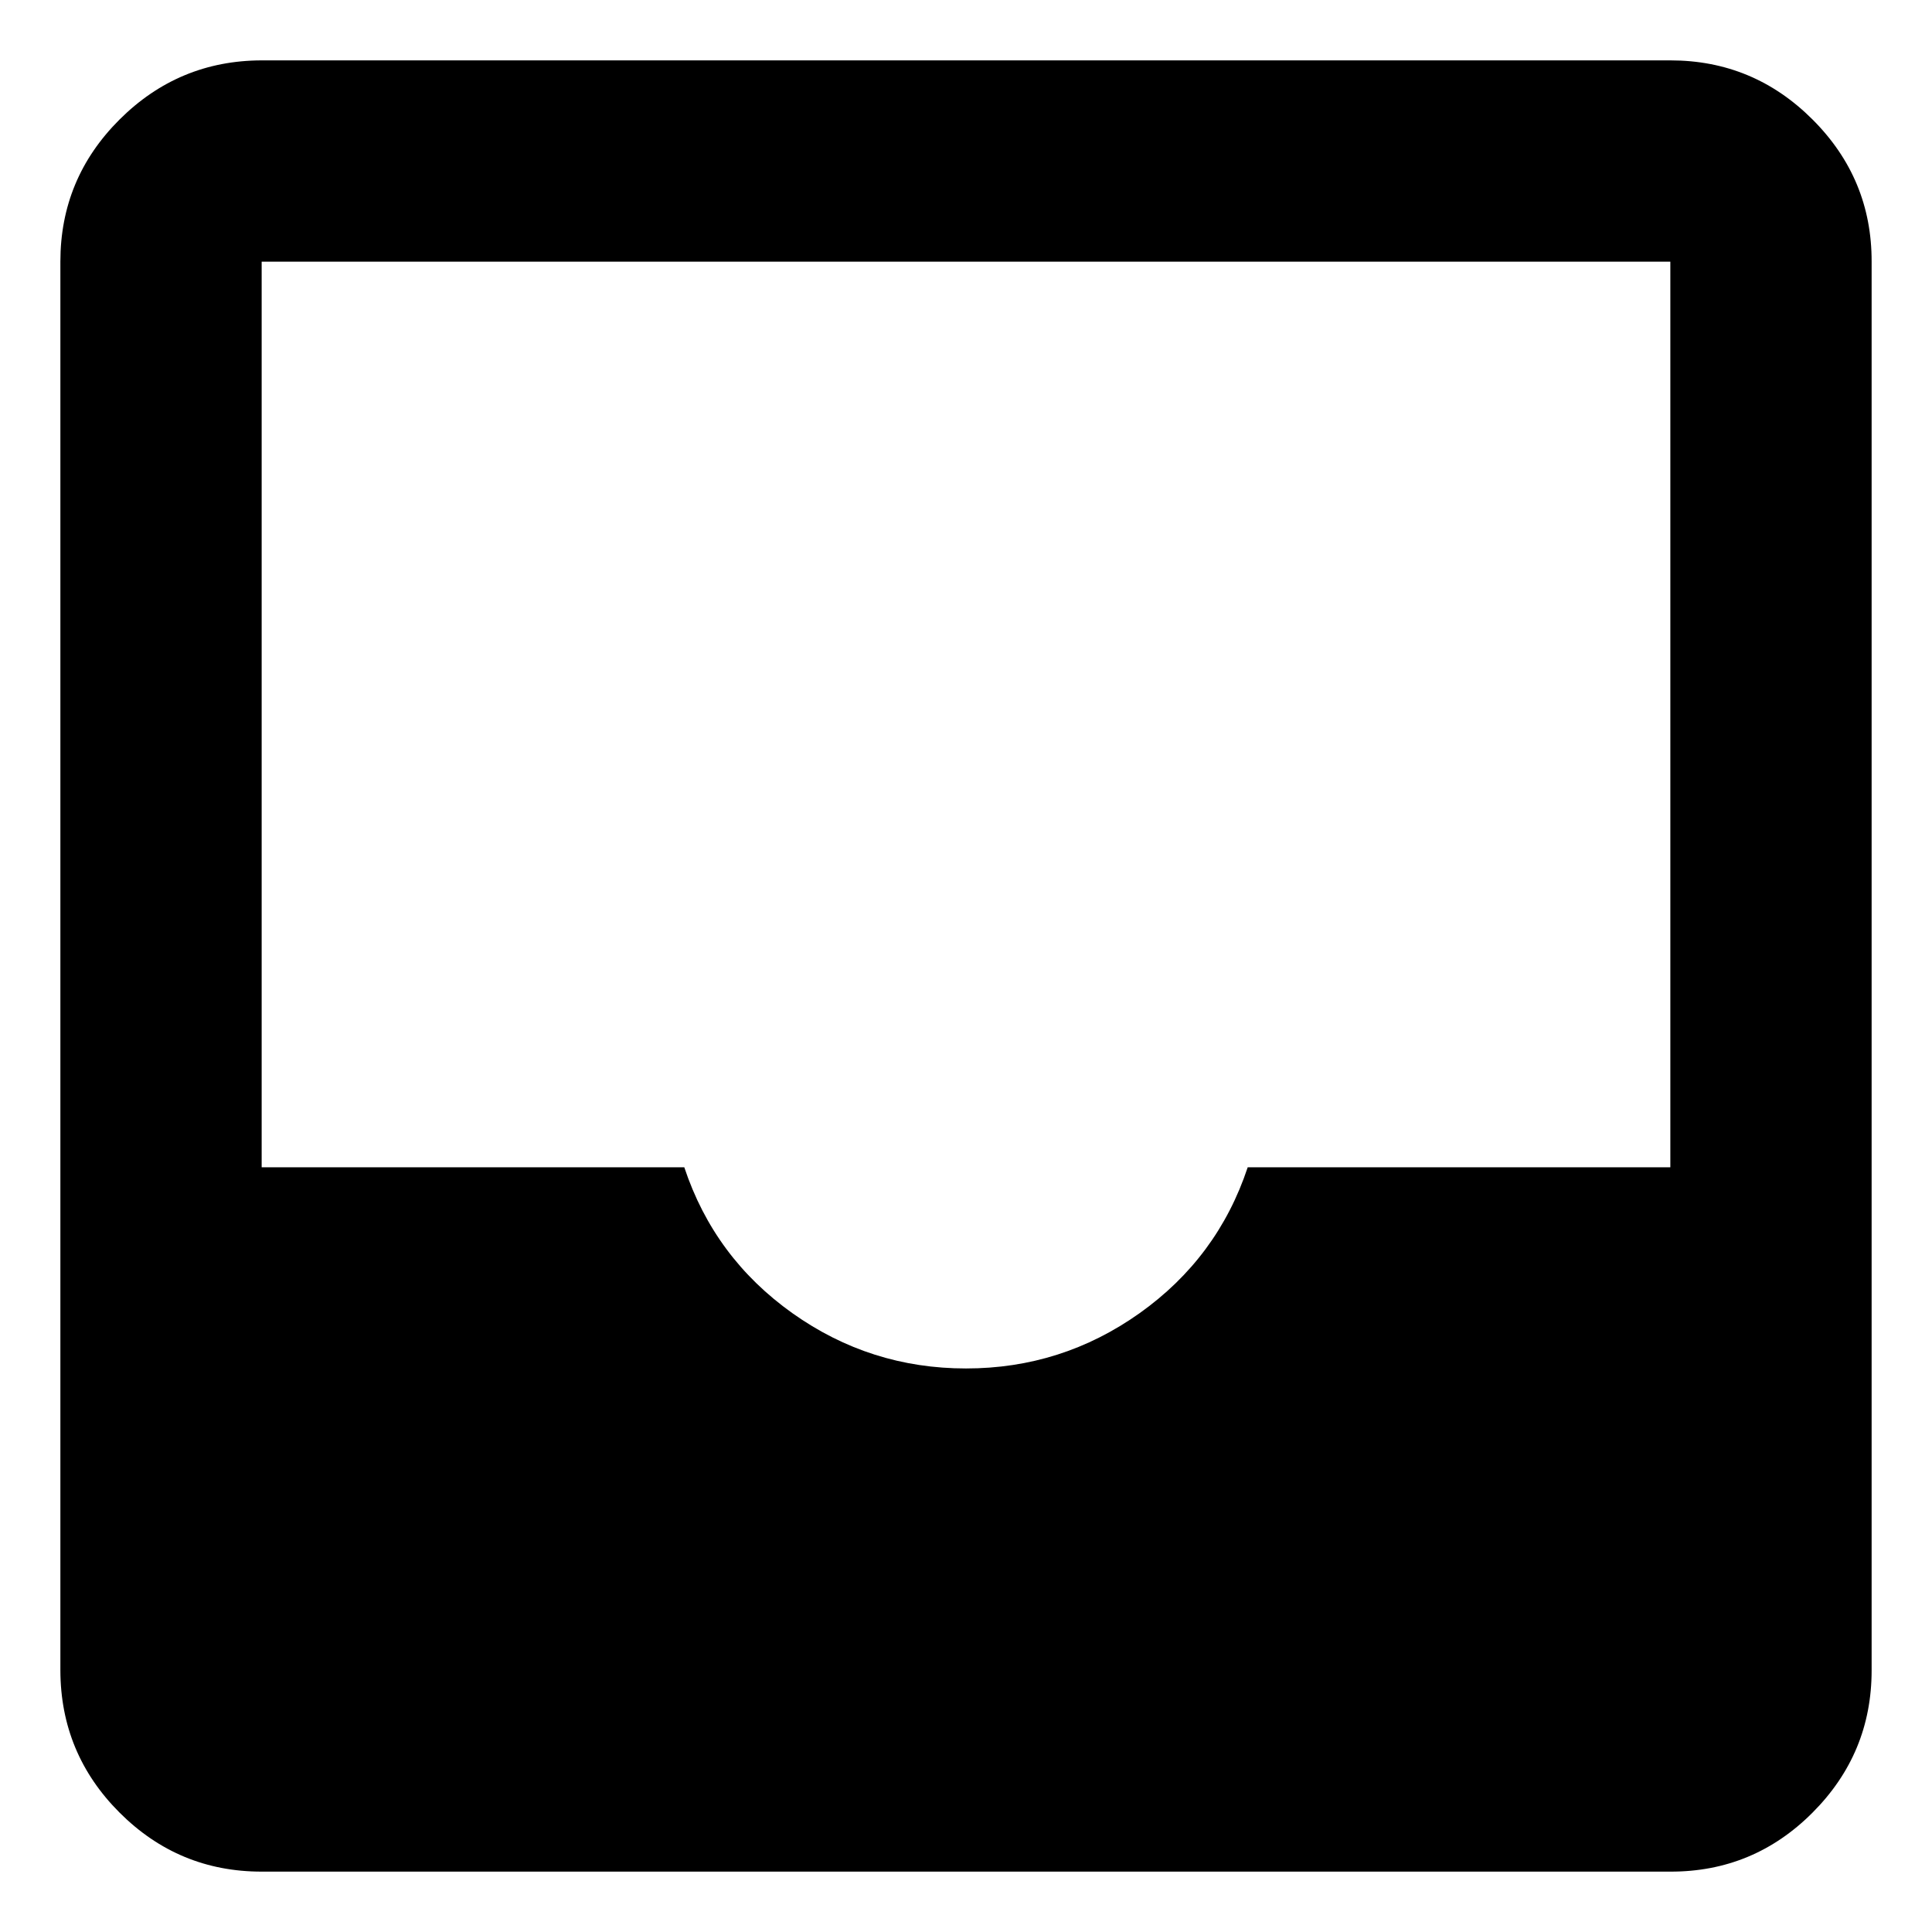 <svg width="16" height="16" viewBox="0 0 16 16" fill="none" xmlns="http://www.w3.org/2000/svg">
<path d="M2.167 15.5C1.708 15.5 1.316 15.337 0.99 15.011C0.664 14.685 0.501 14.292 0.5 13.833V2.167C0.5 1.708 0.663 1.316 0.99 0.99C1.317 0.664 1.709 0.501 2.167 0.5H13.833C14.292 0.5 14.684 0.663 15.011 0.99C15.338 1.317 15.501 1.709 15.5 2.167V13.833C15.5 14.292 15.337 14.684 15.011 15.011C14.685 15.338 14.292 15.501 13.833 15.5H2.167ZM8 11.333C8.528 11.333 9.007 11.181 9.438 10.875C9.868 10.569 10.167 10.167 10.333 9.667H13.833V2.167H2.167V9.667H5.667C5.833 10.167 6.132 10.569 6.562 10.875C6.993 11.181 7.472 11.333 8 11.333Z" fill="black"/>
</svg>
